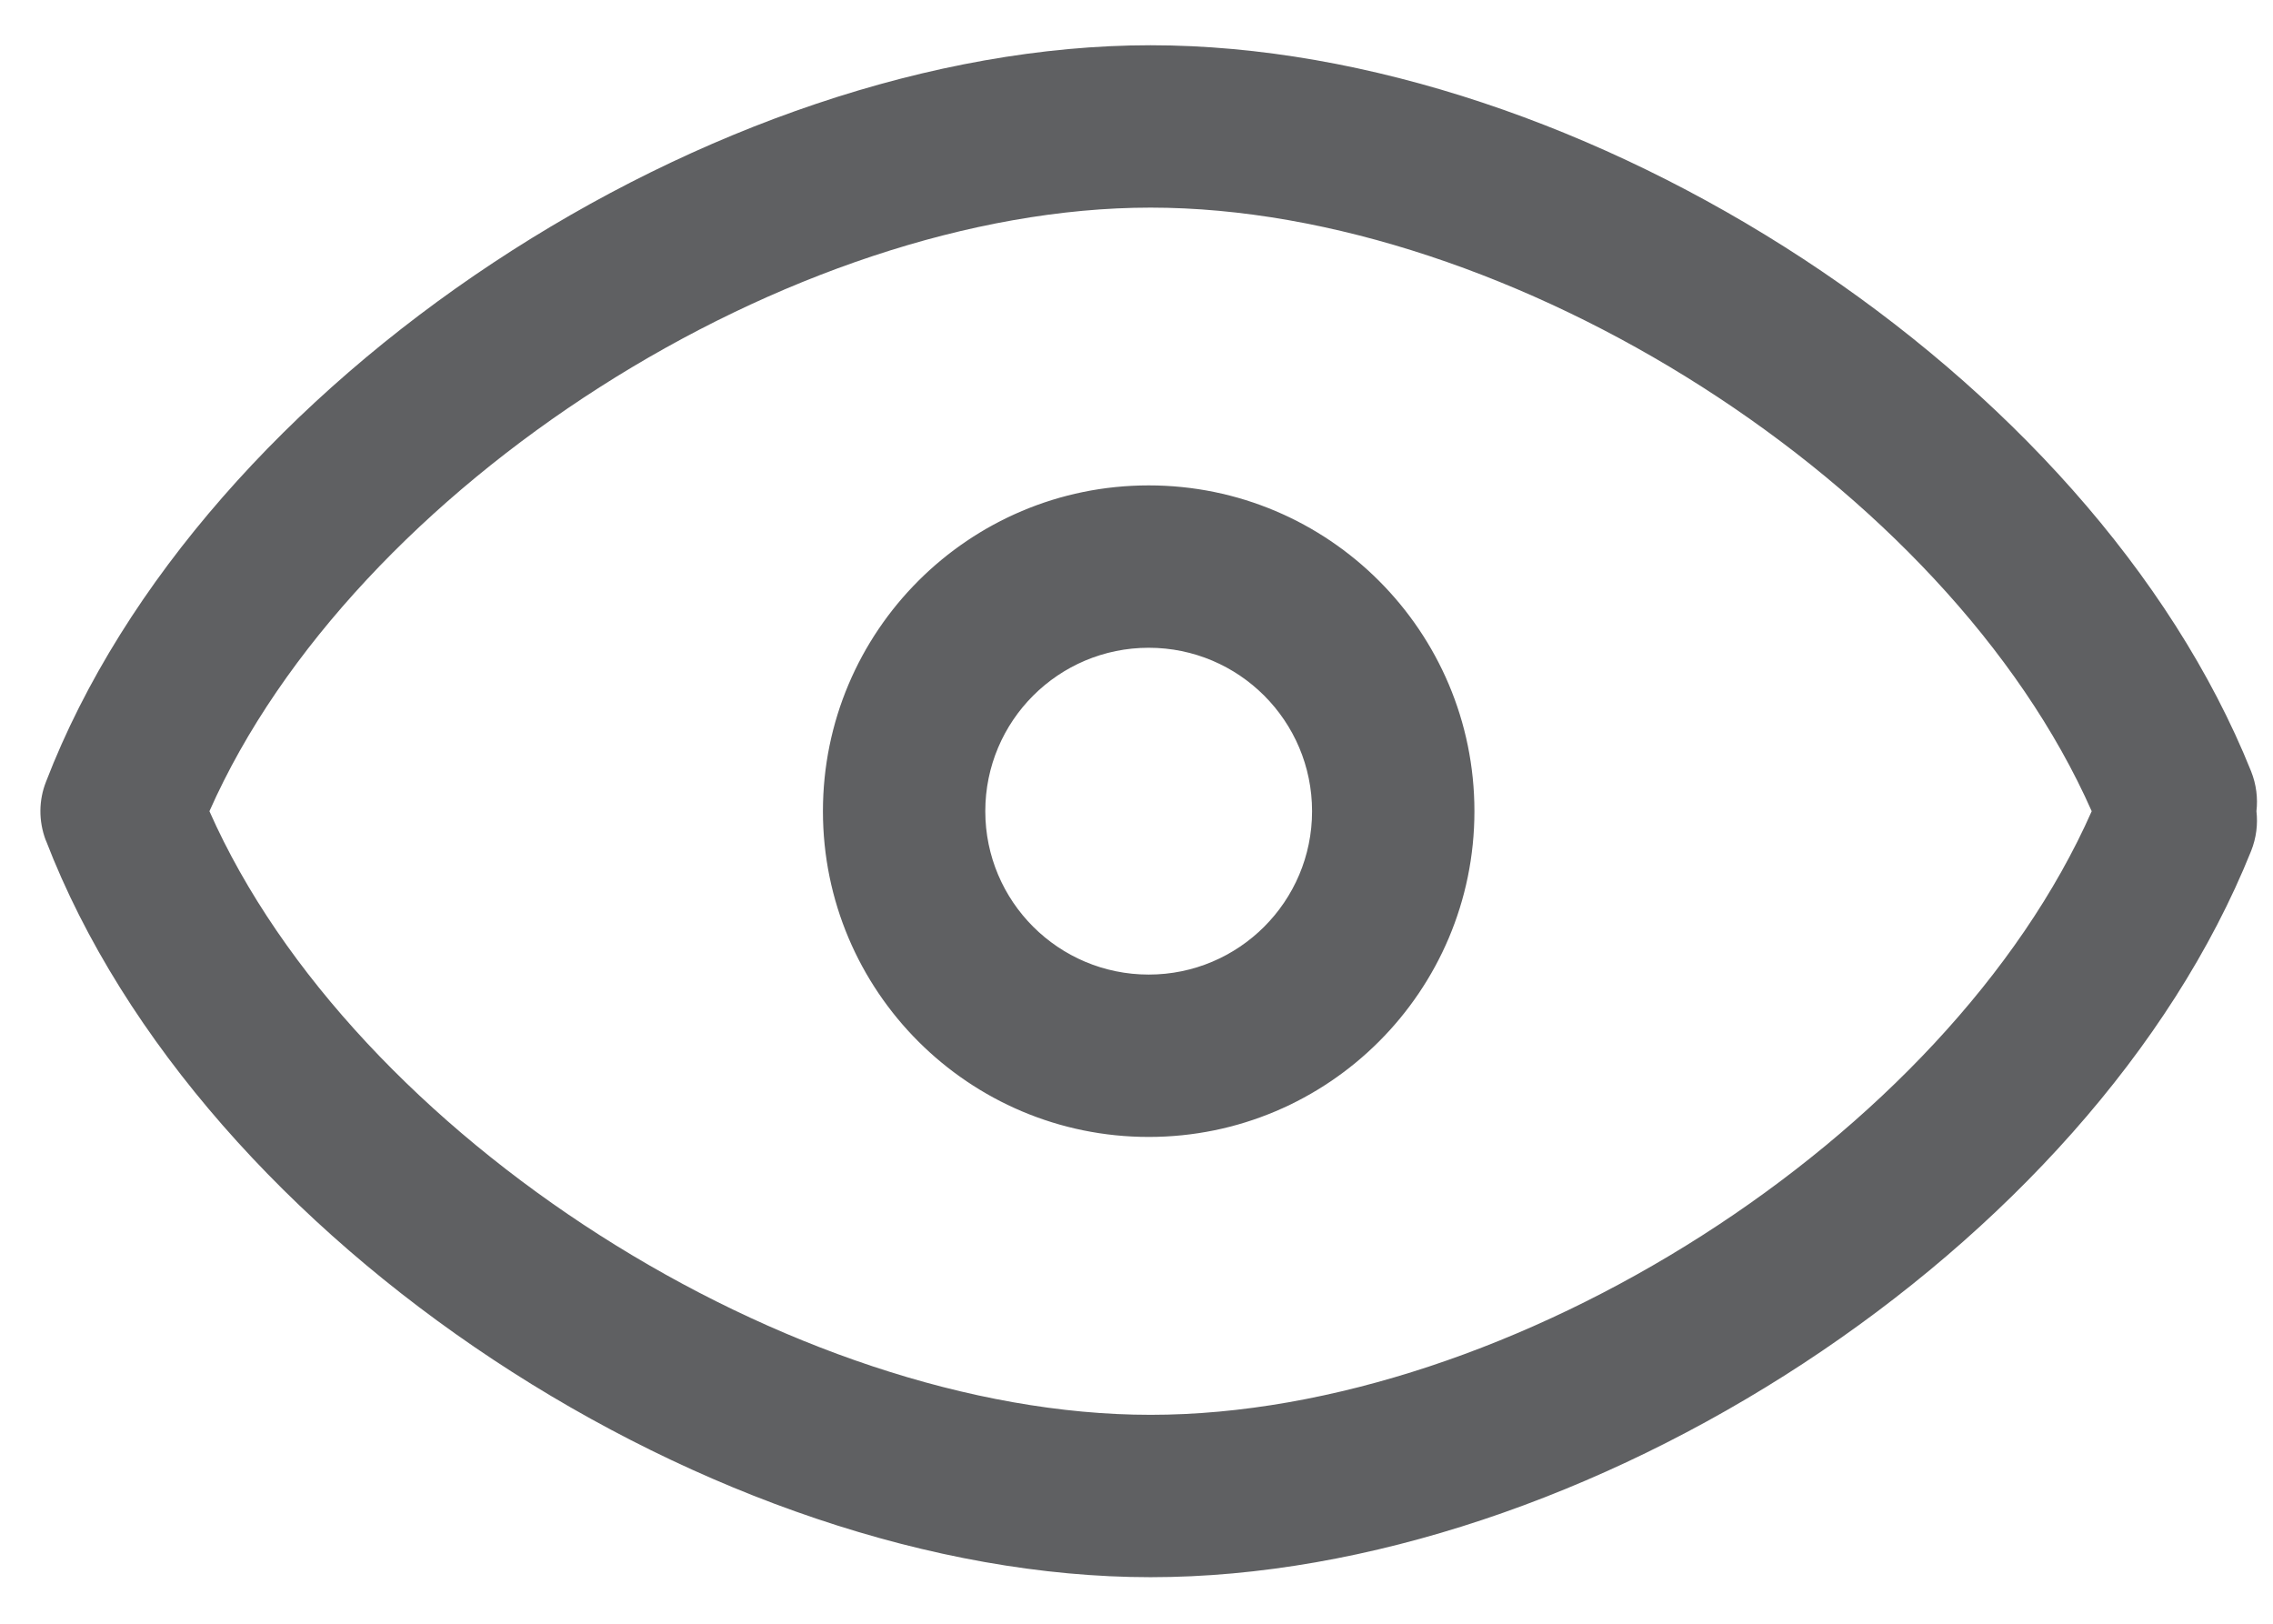 <?xml version="1.0" encoding="UTF-8"?>
<svg width="21px" height="15px" viewBox="0 0 21 15" version="1.1" xmlns="http://www.w3.org/2000/svg" xmlns:xlink="http://www.w3.org/1999/xlink">
    <!-- Generator: Sketch 48.2 (47327) - http://www.bohemiancoding.com/sketch -->
    <title>quickview</title>
    <desc>Created with Sketch.</desc>
    <defs></defs>
    <g id="Product-Thumbnail/Quick-View/Default" stroke="none" stroke-width="1" fill="none" fill-rule="evenodd" transform="translate(0, -1)">
        <path d="M12.122,8.494 C12.122,7.66 11.446,6.984 10.613,6.984 C9.779,6.984 9.103,7.66 9.103,8.494 C9.103,9.327 9.779,10.003 10.613,10.003 C11.446,10.003 12.122,9.327 12.122,8.494 Z M0.425,8.766 C0.424,8.765 0.424,8.764 0.423,8.763 C0.354,8.581 0.359,8.389 0.425,8.222 C1.855,4.507 6.613,1.418 10.63,1.418 C14.628,1.418 19.319,4.443 20.798,8.126 C20.846,8.247 20.861,8.373 20.847,8.494 C20.861,8.614 20.846,8.74 20.798,8.861 C19.319,12.544 14.628,15.57 10.63,15.57 C6.613,15.57 1.855,12.48 0.425,8.766 Z M19.325,8.494 C17.99,5.474 13.957,2.918 10.63,2.918 C7.317,2.918 3.266,5.486 1.935,8.494 C3.266,11.501 7.317,14.07 10.63,14.07 C13.957,14.07 17.99,11.513 19.325,8.494 Z M13.622,8.494 C13.622,10.155 12.274,11.503 10.613,11.503 C8.951,11.503 7.603,10.155 7.603,8.494 C7.603,6.832 8.951,5.484 10.613,5.484 C12.274,5.484 13.622,6.832 13.622,8.494 Z" id="quickview" fill="#5F6062" fill-rule="nonzero"></path>
    </g>
</svg>